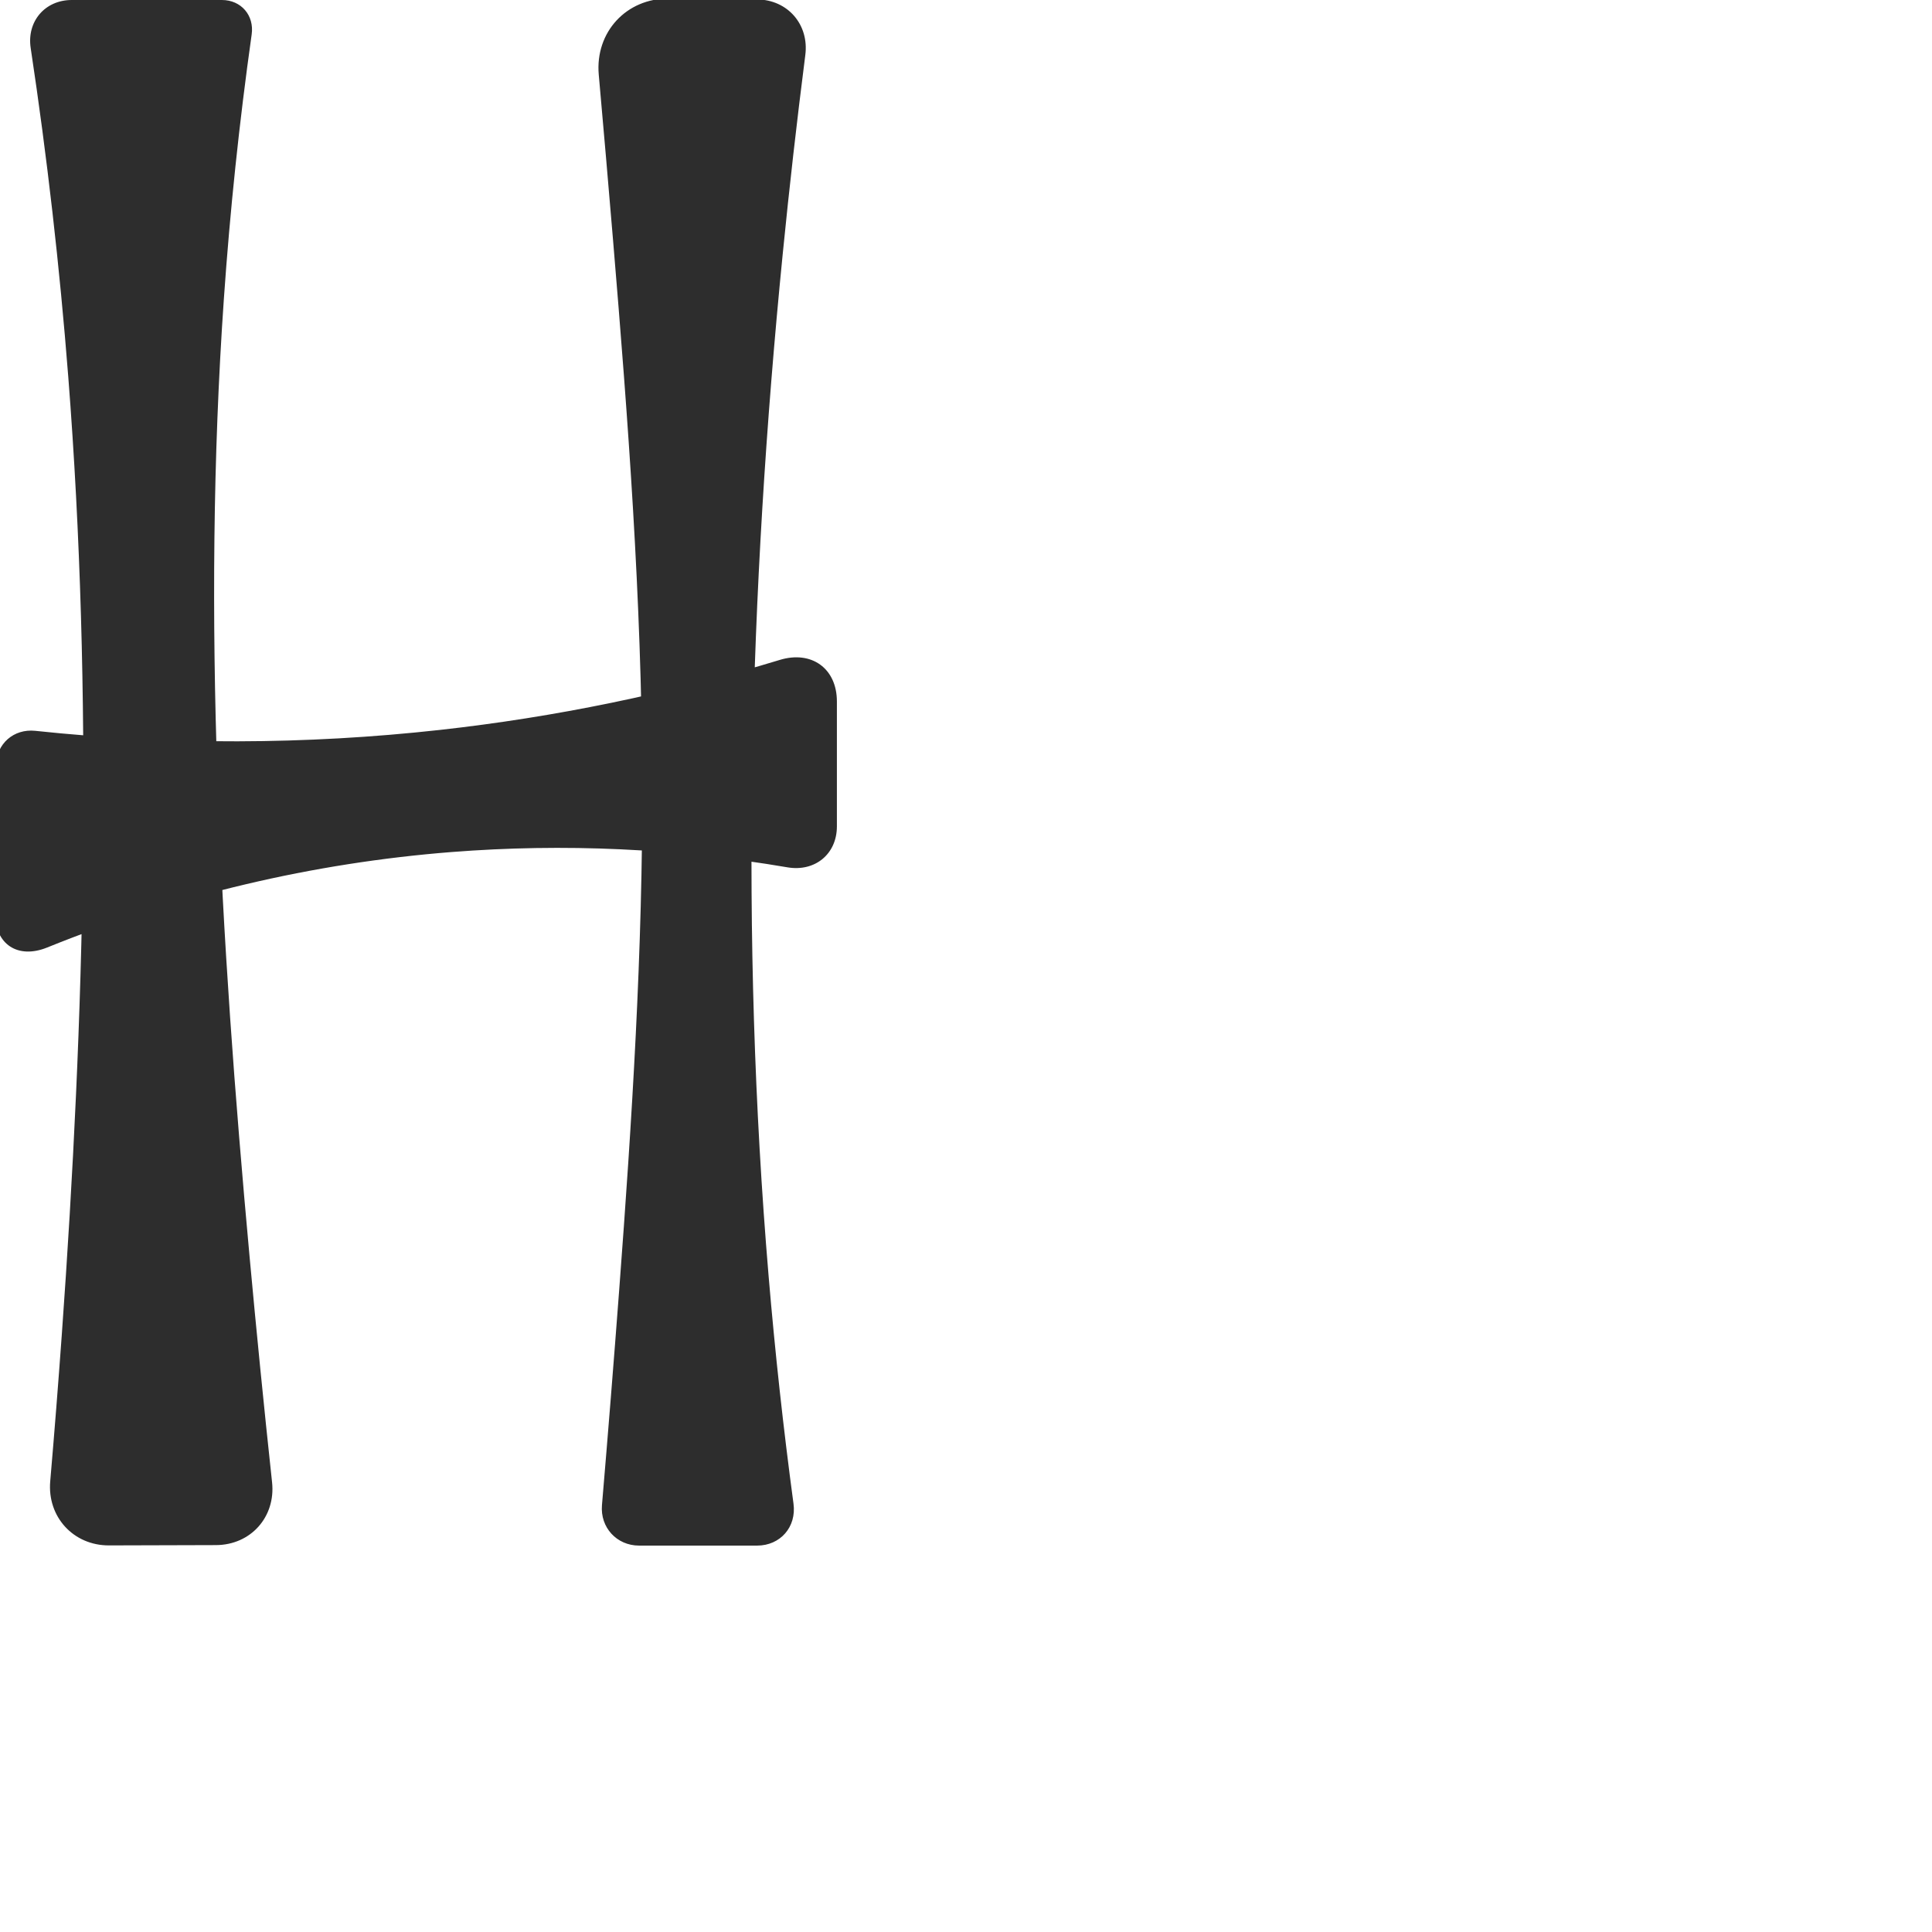 <?xml version="1.0" encoding="UTF-8" standalone="no"?>
<svg
   xmlns:dc="http://purl.org/dc/elements/1.1/"
   xmlns:cc="http://creativecommons.org/ns#"
   xmlns:rdf="http://www.w3.org/1999/02/22-rdf-syntax-ns#"
   xmlns:svg="http://www.w3.org/2000/svg"
   xmlns="http://www.w3.org/2000/svg"
   xmlns:sodipodi="http://sodipodi.sourceforge.net/DTD/sodipodi-0.dtd"
   xmlns:inkscape="http://www.inkscape.org/namespaces/inkscape"
   xml:space="preserve"
   width="1000"
   height="1000"
   version="1.1"
   style="clip-rule:evenodd;fill-rule:evenodd;image-rendering:optimizeQuality;shape-rendering:geometricPrecision;text-rendering:geometricPrecision"
   viewBox="0 0 1000 1000"
   id="svg10"
   sodipodi:docname="H.svg"
   inkscape:version="1.0.2 (e86c870879, 2021-01-15)"><sodipodi:namedview
   pagecolor="#ffffff"
   bordercolor="#666666"
   borderopacity="1"
   objecttolerance="10"
   gridtolerance="10"
   guidetolerance="10"
   inkscape:pageopacity="0"
   inkscape:pageshadow="2"
   inkscape:window-width="1920"
   inkscape:window-height="1007"
   id="namedview12"
   showgrid="false"
   inkscape:zoom="0.84890884"
   inkscape:cx="156.65301"
   inkscape:cy="400.97125"
   inkscape:window-x="1920"
   inkscape:window-y="0"
   inkscape:window-maximized="1"
   inkscape:current-layer="svg10"
   showguides="true"
   inkscape:guide-bbox="true"
   inkscape:document-rotation="0"><sodipodi:guide
     position="0,1000"
     orientation="0,1"
     id="guide16"
     inkscape:label=""
     inkscape:locked="true"
     inkscape:color="rgb(0,0,255)" /><sodipodi:guide
     position="1763.312,2036.169"
     orientation="1000,0"
     id="guide18" /><sodipodi:guide
     position="0,200"
     orientation="0,1"
     id="guide20"
     inkscape:label="base"
     inkscape:locked="true"
     inkscape:color="rgb(0,0,255)" /><inkscape:grid
     type="xygrid"
     id="grid24"
     originx="-473.376"
     originy="-489.692" /><sodipodi:guide
     position="0,0"
     orientation="0,1"
     id="guide34"
     inkscape:label="bottom"
     inkscape:locked="true"
     inkscape:color="rgb(0,0,255)" /><sodipodi:guide
     position="225.051,1693.319"
     orientation="0,1"
     id="guide44"
     inkscape:label=""
     inkscape:locked="false"
     inkscape:color="rgb(0,0,255)" /><sodipodi:guide
     position="0,900"
     orientation="0,1"
     id="guide46"
     inkscape:label=""
     inkscape:locked="true"
     inkscape:color="rgb(0,0,255)" /><sodipodi:guide
     position="433.173,577.748"
     orientation="-1,0"
     id="guide841"
     inkscape:label="width"
     inkscape:locked="false"
     inkscape:color="rgb(0,0,255)" /></sodipodi:namedview>
 <defs
   id="defs4"><inkscape:path-effect
   effect="fillet_chamfer"
   id="path-effect850"
   is_visible="true"
   lpeversion="1"
   satellites_param="F,0,0,1,0,0,0,1 @ F,0,0,1,0,39.967,0,1 @ F,0,0,1,0,28.694,0,1 @ F,0,0,1,0,0,0,1 @ F,0,0,1,0,0,0,1 @ F,0,0,1,0,21.884,0,1 @ F,0,0,1,0,21.05,0,1 @ F,0,0,1,0,0,0,1 @ F,0,0,1,0,0,0,1 | F,0,0,1,0,26.066,0,1 @ F,0,0,1,0,0,0,1 @ F,0,0,1,0,29.558,0,1 @ F,0,0,1,0,20.251,0,1 @ F,0,0,1,0,0,0,1 @ F,0,0,1,0,31.046,0,1 | F,0,0,1,0,0,0,1 @ F,0,0,1,0,32.609,0,1 @ F,0,0,1,0,33.39,0,1 @ F,0,0,1,0,0,0,1 @ F,0,0,1,0,0,0,1 @ F,0,0,1,0,25.142,0,1 @ F,0,0,1,0,17.998,0,1 @ F,0,0,1,0,0,0,1"
   unit="px"
   method="auto"
   mode="F"
   radius="0"
   chamfer_steps="1"
   flexible="false"
   use_knot_distance="true"
   apply_no_radius="true"
   apply_with_radius="true"
   only_selected="true"
   hide_knots="false" /><inkscape:path-effect
   effect="fillet_chamfer"
   id="path-effect848"
   is_visible="true"
   lpeversion="1"
   satellites_param="F,0,0,1,0,19.318,0,1 @ F,0,0,1,0,0,0,1 @ F,0,0,1,0,0,0,1 @ F,0,0,1,0,0,0,1 @ F,0,0,1,0,0,0,1 @ F,0,0,1,0,15.499,0,1 @ F,0,0,1,0,19.43,0,1 @ F,0,0,1,0,0,0,1 @ F,0,0,1,0,0,0,1 @ F,0,0,1,0,27.203,0,1 @ F,0,0,1,0,25.72,0,1 @ F,0,0,1,0,0,0,1 @ F,0,0,1,0,0,0,1 @ F,0,0,1,0,0,0,1 @ F,0,0,1,0,0,0,1 @ F,0,0,1,0,30.294,0,1 @ F,0,0,1,0,25.2,0,1 @ F,0,0,1,0,0,0,1 @ F,0,0,1,0,0,0,1 @ F,0,0,1,0,16.099,0,1"
   unit="px"
   method="auto"
   mode="F"
   radius="0"
   chamfer_steps="1"
   flexible="false"
   use_knot_distance="true"
   apply_no_radius="true"
   apply_with_radius="true"
   only_selected="true"
   hide_knots="false" /><inkscape:path-effect
   effect="spiro"
   id="path-effect849"
   is_visible="true"
   lpeversion="1" /><inkscape:path-effect
   effect="spiro"
   id="path-effect851"
   is_visible="true"
   lpeversion="1" />
  <style
   type="text/css"
   id="style2">
   <![CDATA[
    .fil0 {fill:#EF7F1A;fill-rule:nonzero}
   ]]>
  </style>
 <inkscape:path-effect
   effect="spiro"
   id="path-effect1214"
   is_visible="true"
   lpeversion="1" /><inkscape:path-effect
   effect="spiro"
   id="path-effect1195"
   is_visible="true"
   lpeversion="1" /><inkscape:path-effect
   effect="spiro"
   id="path-effect992"
   is_visible="true"
   lpeversion="1" /><inkscape:path-effect
   effect="spiro"
   id="path-effect1060"
   is_visible="true"
   lpeversion="1" /><inkscape:path-effect
   effect="spiro"
   id="path-effect1047"
   is_visible="true"
   lpeversion="1" /><inkscape:path-effect
   effect="spiro"
   id="path-effect1085"
   is_visible="true"
   lpeversion="1" /><inkscape:path-effect
   effect="spiro"
   id="path-effect1286"
   is_visible="true"
   lpeversion="1" /></defs>
 
<path
   id="path847"
   style="fill:#2d2d2d;fill-rule:nonzero;stroke:none;stroke-width:0.959px;stroke-linecap:butt;stroke-linejoin:miter;stroke-opacity:1"
   inkscape:path-effect="#path-effect849;#path-effect850"
   inkscape:original-d="M 317.36883,124.97247 C 314.3876,82.875089 306.32313,-1.1532091 306.32313,-1.1532091 L 420.58415,0 c 0,0 -12.56211,87.406411 -15.4445,131.4204 -11.52636,176.0074 -16.09273,352.93744 -7.3052,529.10282 2.33126,46.73517 31.25518,63.61496 15.89722,139.47678 h -103.9533 c -8.46764,-5.59262 7.93362,-88.18002 10.71836,-132.35515 5.54875,-88.02128 12.32447,-176.12378 11.93027,-264.3189 -0.41532,-92.91923 -8.49425,-185.66545 -15.05817,-278.35348 z m 115.80443,328.82047 c 0,0 -133.08342,-19.05754 -199.38544,-12.78294 -81.06462,7.67168 -236.5201799,61.08313 -236.5201799,61.08313 L -1.8672395,375.9224 c 0,0 153.4914995,9.93734 229.6029595,1.87881 69.76724,-7.38681 205.43754,-45.75708 205.43754,-45.75708 z M 129.13543,649.97432 c 3.21572,50.04639 15.24826,149.67408 15.24826,149.67408 L 23.031974,800 c 0,0 7.355566,-72.87537 8.975417,-109.44297 C 39.317533,525.53301 44.608847,359.93582 35.33262,195.01063 31.656226,129.64676 12,0 12,0 h 120.86271 c 0,0 -14.86012,102.97619 -17.00293,154.86325 -6.81226,164.95574 2.68925,330.35449 13.27565,495.11107 z"
   d="M 317.369,124.972 C 314.961,96.192 312.476,67.419 309.916,38.652 307.958,16.666 324.216,-0.973 346.288,-0.75 l 45.604,0.46 c 15.846,0.16 26.951,13.018 24.94,28.737 -4.383,34.267 -8.281,68.596 -11.693,102.973 -17.445,175.768 -22.15,353.096 -7.305,529.103 3.32,39.366 7.616,78.649 12.881,117.802 C 412.327,790.303 403.934,800 391.848,800 l -61.02,0 c -11.625,0 -20.234,-9.389 -19.251,-20.973 3.15,-37.113 6.123,-74.241 8.919,-111.383 6.624,-87.971 12.258,-176.1 11.93,-264.319 -0.346,-92.945 -7.308,-185.731 -15.058,-278.353 z m 90.199,323.954 C 350.263,439.136 291.745,436.459 233.788,441.01 162.021,446.645 91.142,463.397 24.421,490.422 9.292,496.55 -2.642,488.86 -2.53,472.536 l 0.524,-76.363 c 0.077,-11.184 9.131,-19.082 20.253,-17.9 69.574,7.393 139.949,7.24 209.489,-0.472 59.582,-6.608 118.546,-18.76 175.89,-36.233 16.401,-4.998 29.548,4.376 29.548,21.522 v 64.637 c 0,14.396 -11.417,23.624 -25.606,21.2 z M 129.135,649.974 c 3.587,39.116 7.483,78.205 11.687,117.26 1.928,17.906 -11.039,32.457 -29.048,32.509 l -55.353,0.16 c -18.44,0.053 -32.007,-14.788 -30.427,-33.161 2.182,-25.381 4.187,-50.776 6.013,-76.185 C 43.86,525.641 48.193,359.851 35.333,195.011 30.891,138.079 24.402,81.306 15.882,24.84 13.811,11.11 23.256,0 37.142,0 h 77.723 c 9.94,0 16.79,7.967 15.401,17.809 -6.419,45.495 -11.225,91.218 -14.406,137.054 -11.441,164.882 -1.818,330.523 13.276,495.111 z"
   sodipodi:nodetypes="accaaccasacaccaccaccaaccaa" /></svg>
